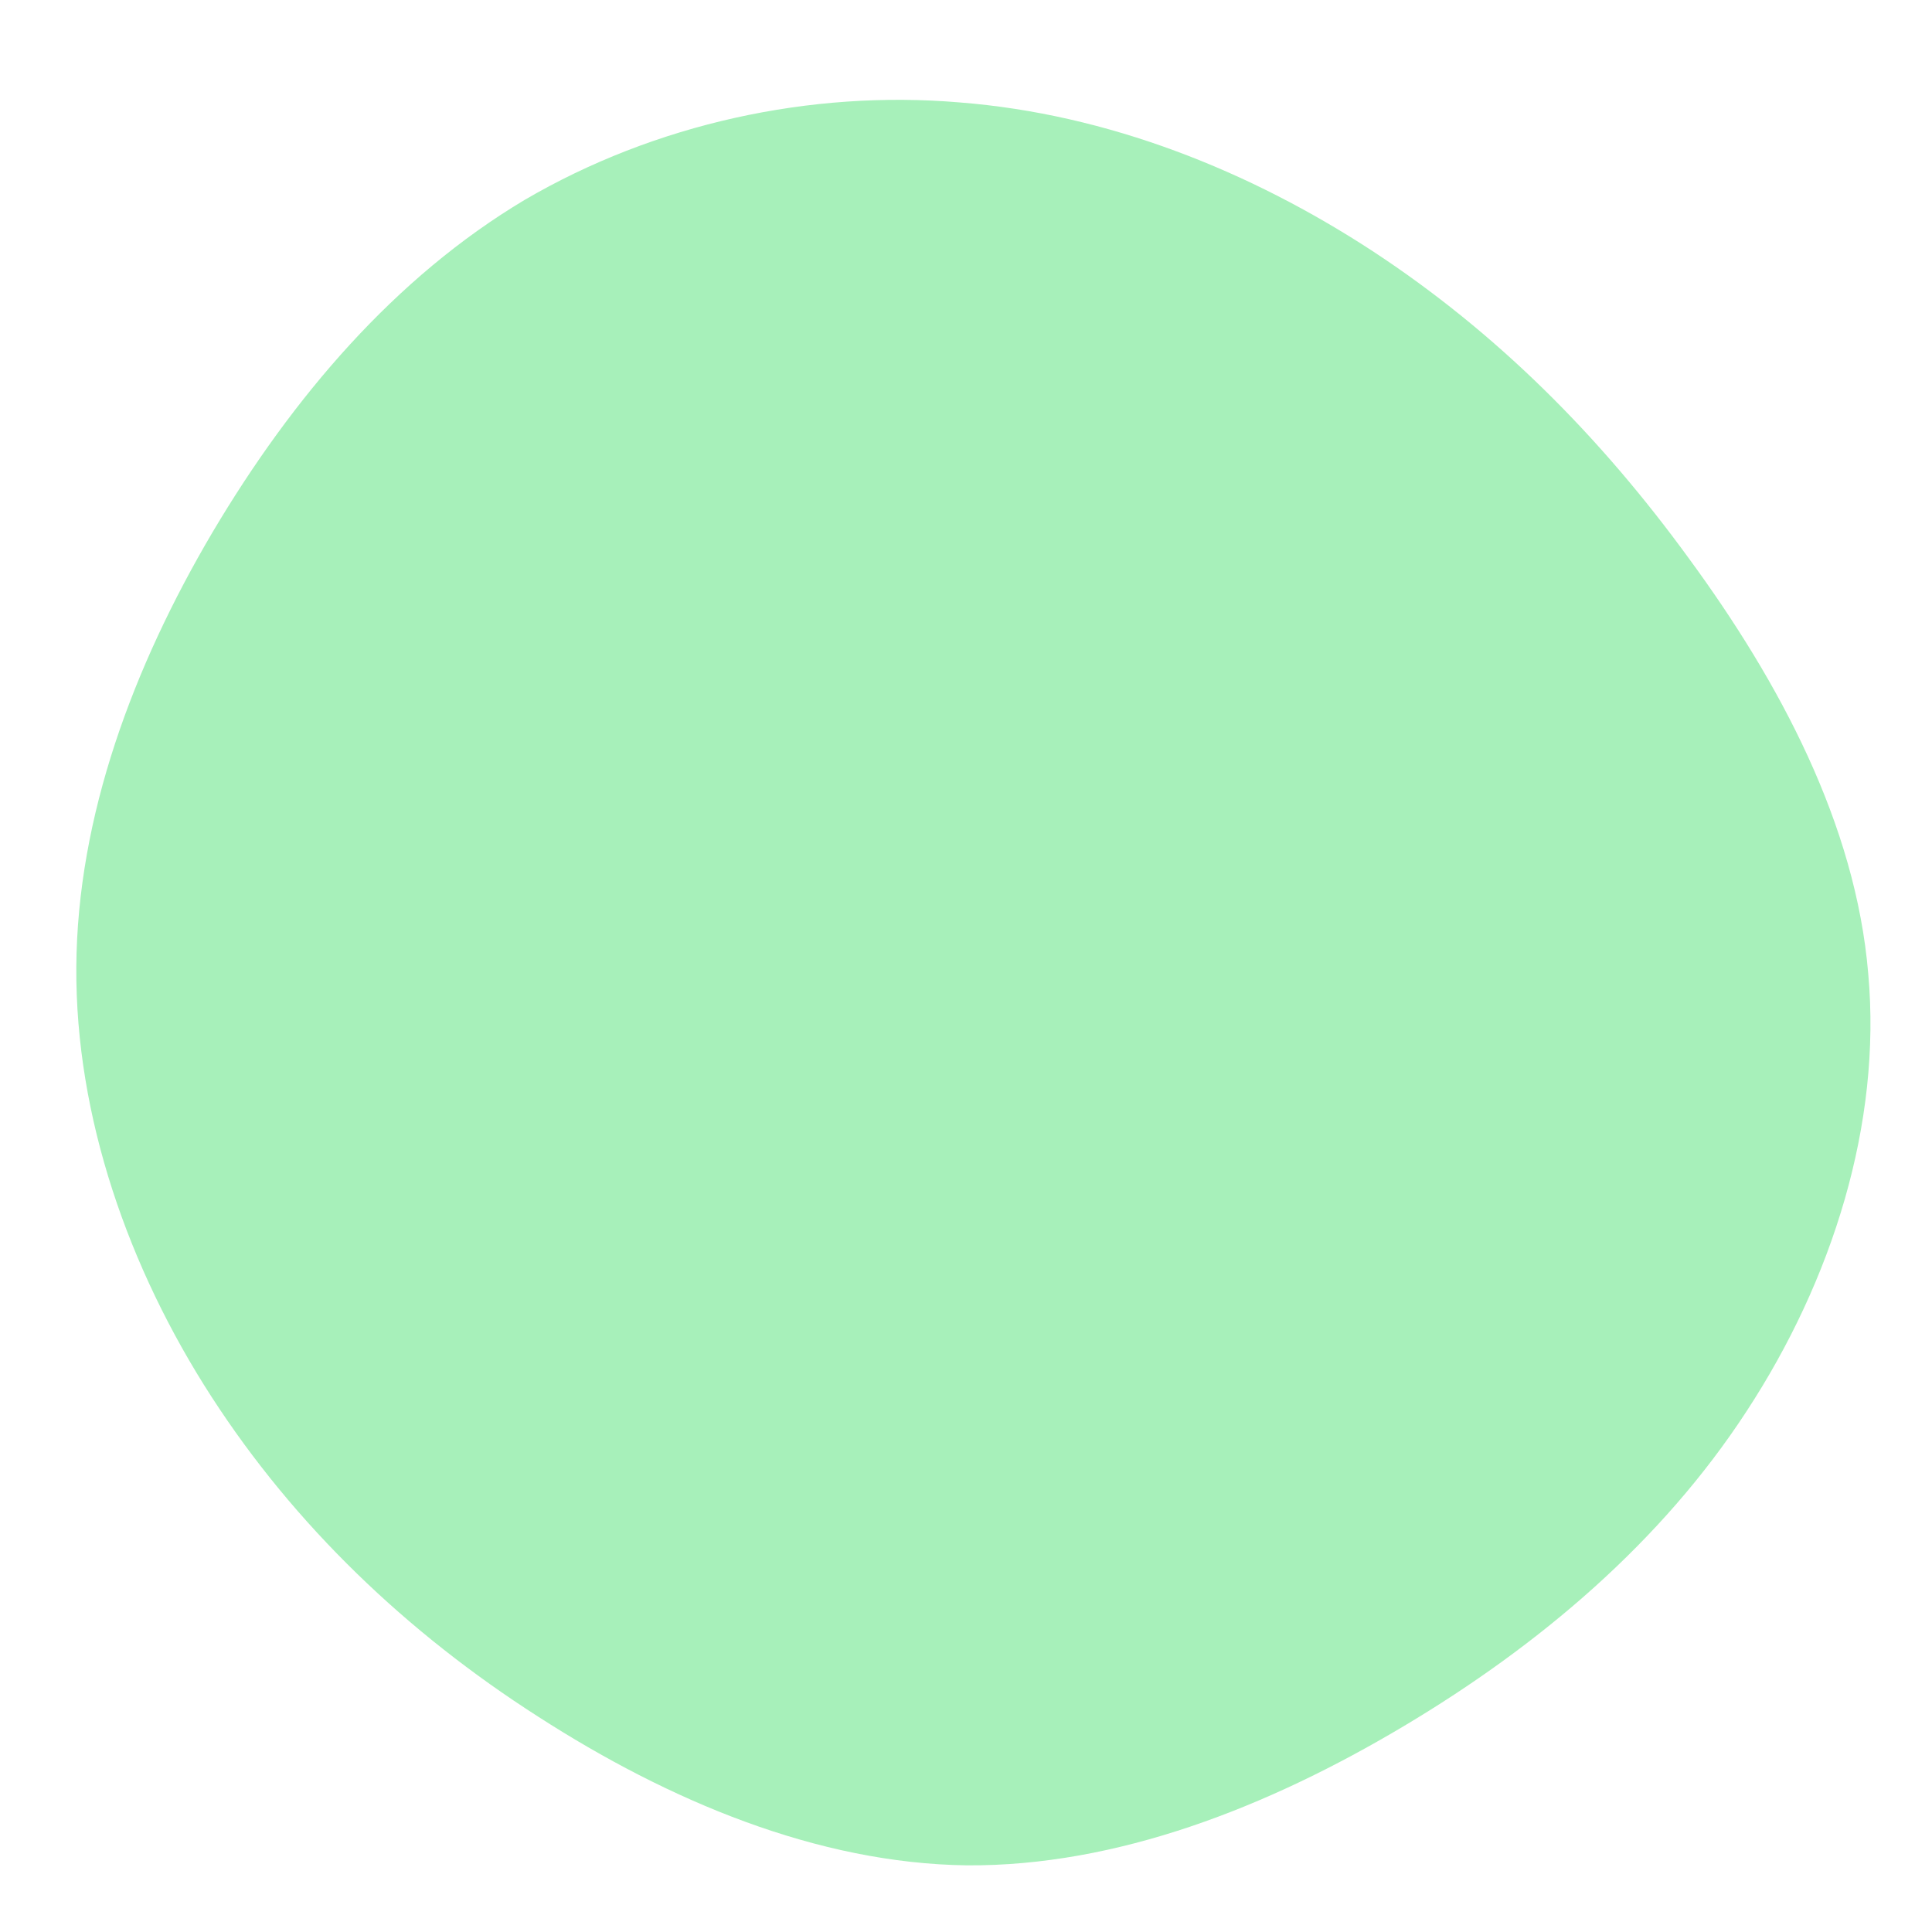 <?xml version="1.0" standalone="no"?>
<svg viewBox="0 0 200 200" xmlns="http://www.w3.org/2000/svg">
  <path fill="#A7F0BA" d="M42.1,-74C54.9,-65.6,65.6,-54.9,74.9,-42.1C84.2,-29.4,92.1,-14.7,93.4,0.8C94.8,16.3,89.7,32.5,80.8,46.1C72,59.6,59.4,70.3,45.3,78.7C31.2,87.1,15.6,93.2,0.1,93.1C-15.4,92.9,-30.8,86.4,-44.3,77.7C-57.9,69,-69.5,57.9,-78.1,44.6C-86.7,31.3,-92.2,15.6,-92.1,0.1C-92,-15.5,-86.2,-31,-78,-44.9C-69.7,-58.9,-59.1,-71.3,-45.7,-79.3C-32.2,-87.2,-16.1,-90.7,-0.7,-89.4C14.7,-88.2,29.4,-82.3,42.1,-74Z" transform="translate(100 100)" />
</svg>
